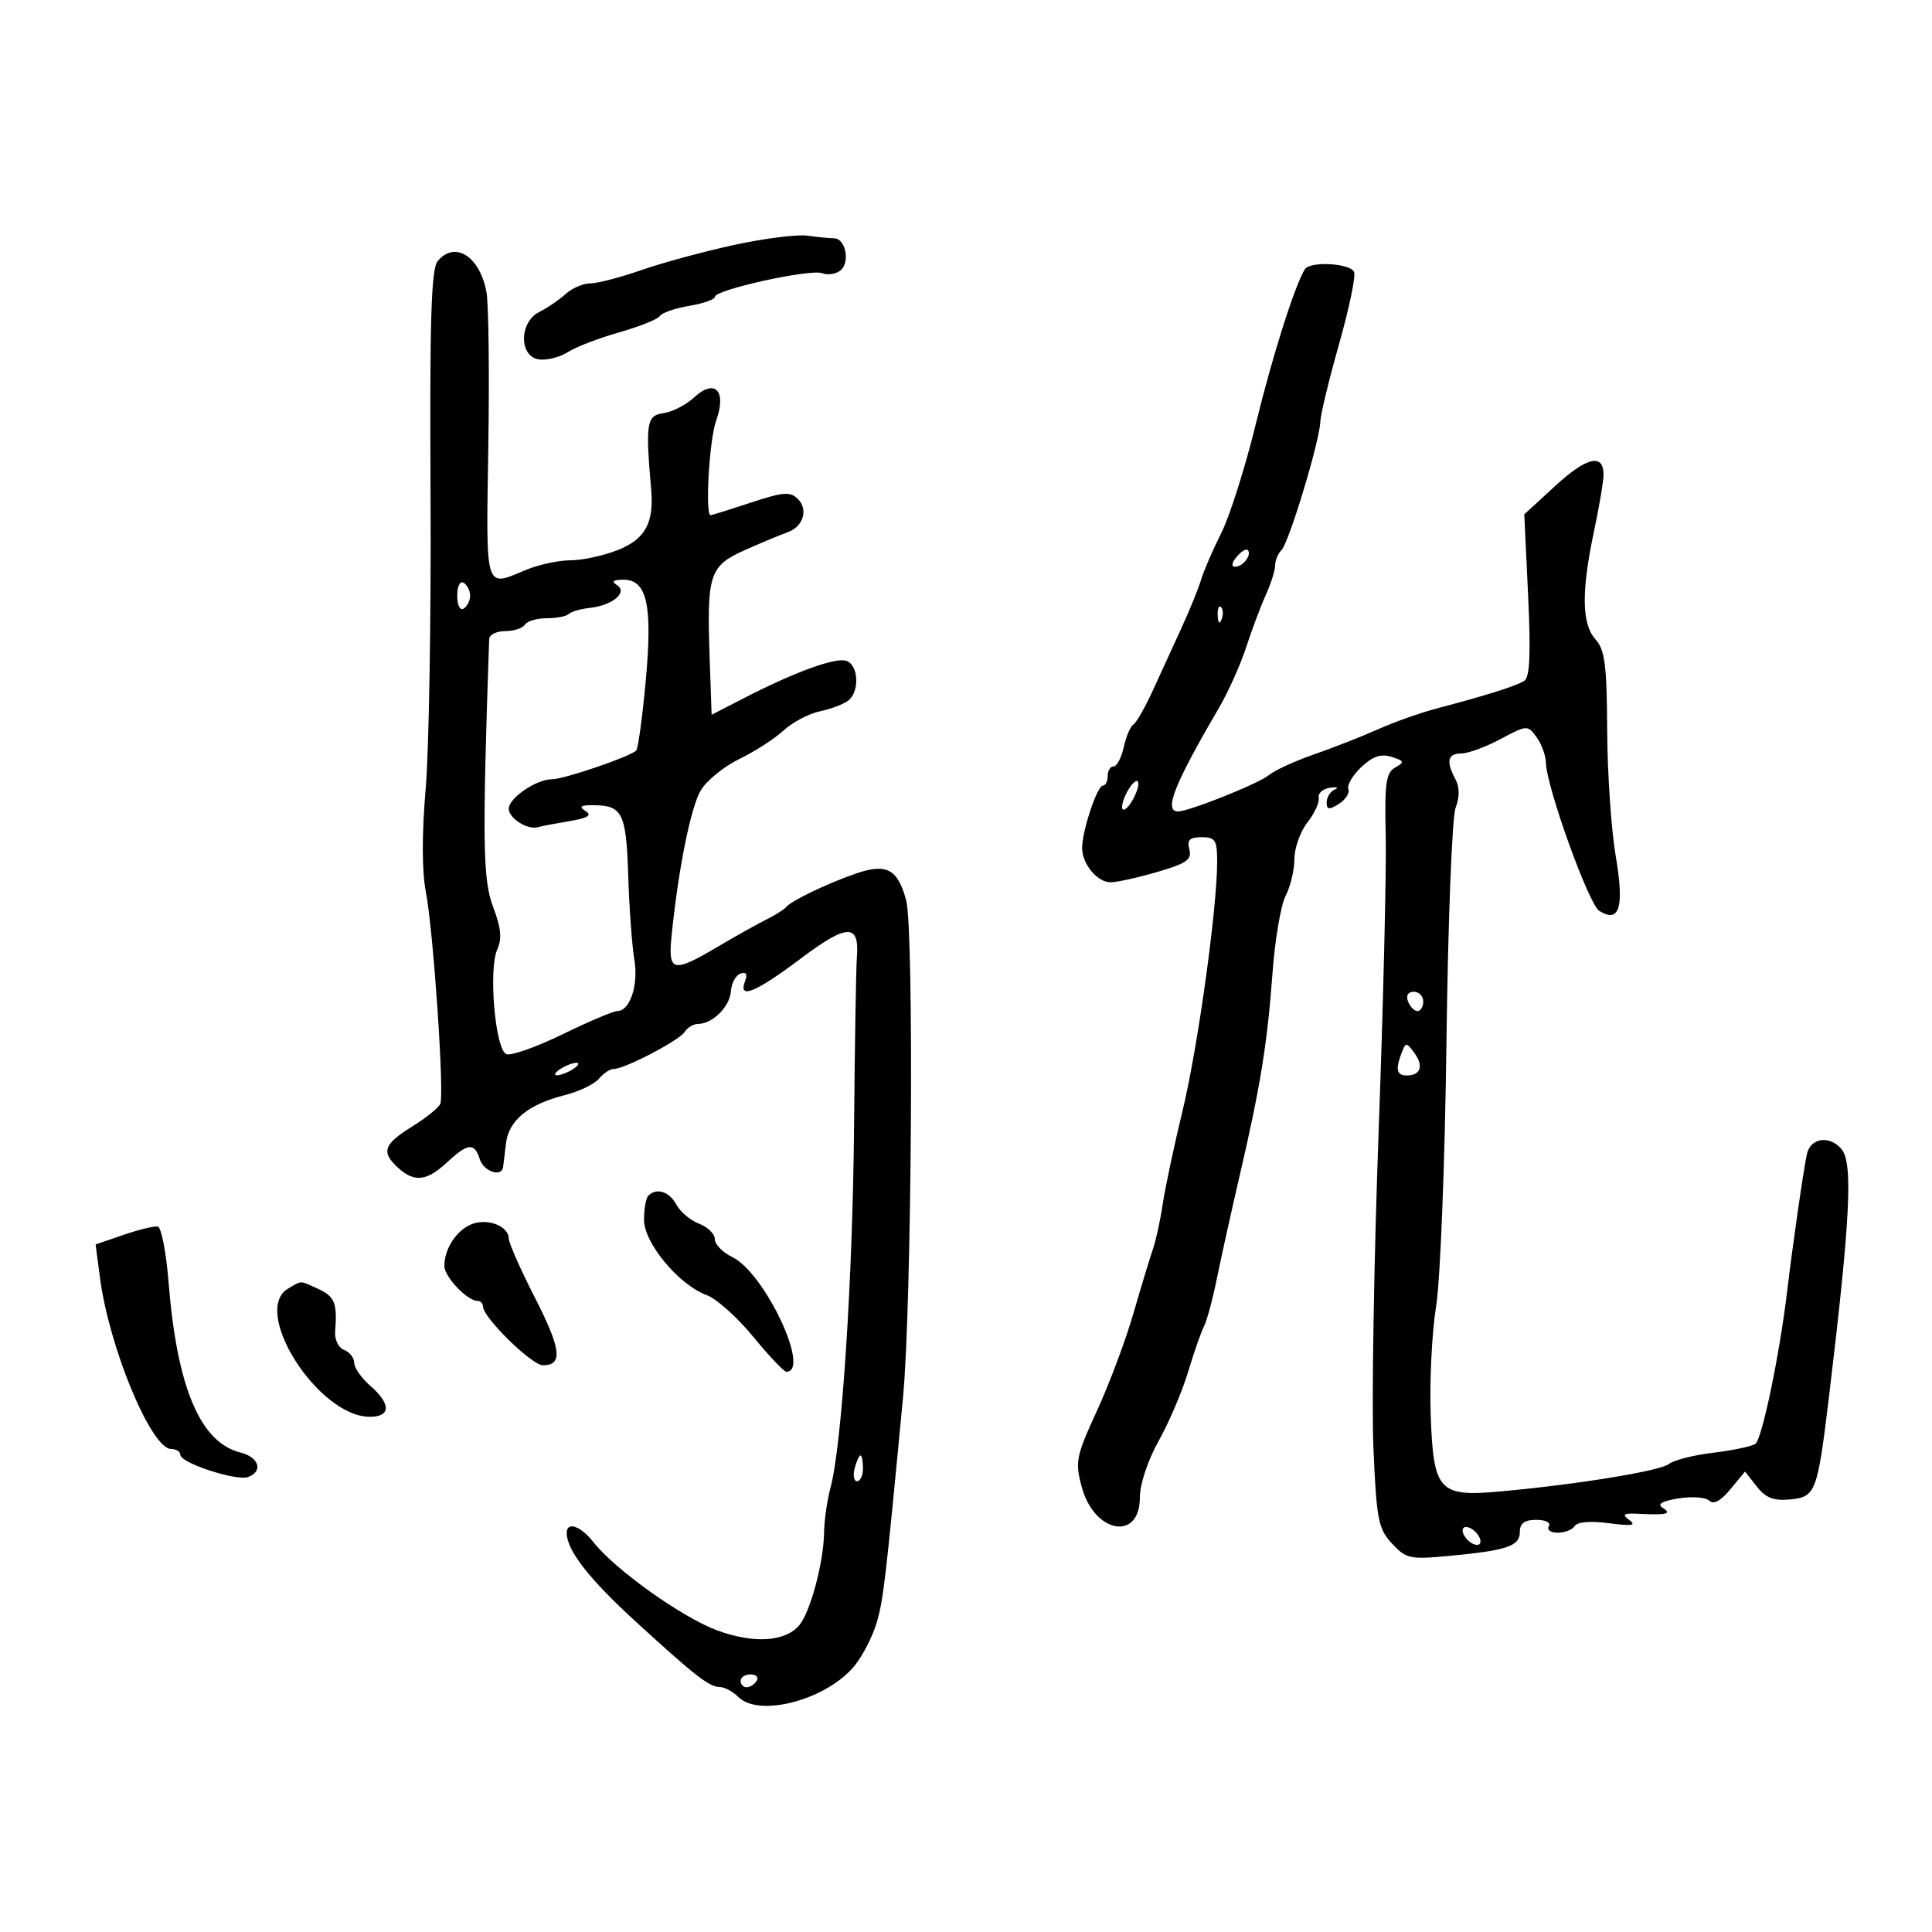 <svg xmlns="http://www.w3.org/2000/svg" width="300" height="300" viewBox="0 0 300 300" version="1.1">
	<path d="M 114 38.033 C 109.325 39.047, 102.842 40.804, 99.593 41.938 C 96.345 43.072, 92.780 44, 91.672 44 C 90.564 44, 88.831 44.748, 87.822 45.661 C 86.812 46.575, 84.977 47.826, 83.743 48.441 C 80.601 50.007, 80.563 55.367, 83.691 55.812 C 84.896 55.983, 86.921 55.467, 88.191 54.665 C 89.461 53.862, 93.065 52.478, 96.199 51.590 C 99.334 50.701, 102.148 49.569, 102.454 49.074 C 102.760 48.579, 104.808 47.870, 107.005 47.499 C 109.202 47.128, 111 46.496, 111 46.095 C 111 44.992, 125.836 41.723, 127.662 42.424 C 128.537 42.760, 129.825 42.560, 130.524 41.980 C 132.046 40.717, 131.289 37, 129.508 37 C 128.816 37, 126.956 36.818, 125.375 36.595 C 123.794 36.372, 118.675 37.019, 114 38.033 M 67.958 40.551 C 66.955 41.759, 66.712 49.765, 66.854 76.801 C 66.954 95.885, 66.613 116.450, 66.096 122.500 C 65.495 129.531, 65.507 135.304, 66.128 138.500 C 67.285 144.448, 69.017 169.824, 68.373 171.399 C 68.126 172.005, 66.141 173.603, 63.962 174.951 C 59.552 177.679, 59.141 178.912, 61.829 181.345 C 64.356 183.632, 66.254 183.420, 69.405 180.500 C 72.667 177.477, 73.668 177.379, 74.500 180 C 75.101 181.894, 77.870 182.852, 78.114 181.250 C 78.177 180.838, 78.382 179.167, 78.570 177.537 C 78.980 173.995, 82.021 171.485, 87.610 170.077 C 89.871 169.508, 92.289 168.357, 92.983 167.521 C 93.677 166.684, 94.703 166, 95.263 166 C 96.970 166, 105.448 161.584, 106.300 160.251 C 106.740 159.563, 107.666 159, 108.359 159 C 110.616 159, 113.308 156.351, 113.485 153.956 C 113.580 152.668, 114.256 151.415, 114.988 151.171 C 115.877 150.874, 116.110 151.271, 115.691 152.364 C 114.587 155.241, 117.277 154.148, 124.319 148.859 C 131.595 143.394, 133.485 143.358, 133.054 148.691 C 132.928 150.236, 132.732 162.075, 132.617 175 C 132.406 198.693, 130.719 224.536, 128.962 231 C 128.439 232.925, 127.989 236.075, 127.961 238 C 127.897 242.563, 125.836 250.288, 124.138 252.334 C 121.965 254.953, 117.022 255.266, 111.319 253.147 C 105.876 251.125, 95.506 243.730, 92.173 239.493 C 90.159 236.933, 88 236.186, 88 238.050 C 88 240.715, 91.474 245.178, 98.673 251.761 C 108.086 260.368, 110.094 261.927, 111.821 261.968 C 112.548 261.986, 113.818 262.675, 114.643 263.500 C 117.932 266.789, 128.608 263.857, 132.814 258.510 C 134 257.002, 135.469 254.133, 136.079 252.134 C 137.155 248.611, 137.489 245.779, 140.219 217 C 141.576 202.703, 141.948 144.444, 140.713 139.820 C 139.409 134.938, 137.666 134.004, 132.914 135.642 C 128.406 137.195, 122.800 139.901, 122 140.910 C 121.725 141.257, 120.375 142.100, 119 142.783 C 117.625 143.467, 114.250 145.355, 111.500 146.980 C 104.439 151.152, 103.708 150.976, 104.288 145.250 C 105.334 134.920, 107.251 125.384, 108.813 122.739 C 109.717 121.209, 112.421 119.007, 114.822 117.844 C 117.223 116.682, 120.306 114.694, 121.673 113.428 C 123.040 112.161, 125.585 110.819, 127.329 110.447 C 129.073 110.074, 131.063 109.316, 131.750 108.762 C 133.492 107.358, 133.314 103.335, 131.478 102.630 C 129.840 102.001, 123.520 104.290, 115.500 108.415 L 110.500 110.987 110.197 102.244 C 109.740 89.091, 110.143 87.869, 115.749 85.380 C 118.362 84.221, 121.298 82.996, 122.273 82.659 C 124.719 81.812, 125.555 79.125, 123.887 77.469 C 122.709 76.300, 121.610 76.387, 116.595 78.046 C 113.347 79.121, 110.534 80, 110.345 80 C 109.453 80, 110.138 68.261, 111.201 65.322 C 112.882 60.671, 111.011 58.714, 107.763 61.726 C 106.518 62.880, 104.375 63.977, 103 64.162 C 100.403 64.513, 100.214 65.701, 101.114 76.018 C 101.565 81.189, 100.187 83.708, 95.989 85.388 C 93.773 86.274, 90.449 87, 88.602 87 C 86.755 87, 83.629 87.675, 81.654 88.500 C 75.215 91.190, 75.468 92.023, 75.826 69.312 C 76.005 57.933, 75.875 47.147, 75.537 45.343 C 74.492 39.775, 70.629 37.332, 67.958 40.551 M 202.614 41.816 C 201.035 44.370, 197.575 55.289, 194.990 65.878 C 193.360 72.554, 190.953 80.150, 189.642 82.758 C 188.332 85.366, 186.921 88.625, 186.509 90 C 186.096 91.375, 184.726 94.750, 183.465 97.500 C 182.203 100.250, 180.194 104.635, 178.999 107.244 C 177.804 109.854, 176.451 112.222, 175.990 112.506 C 175.530 112.790, 174.858 114.368, 174.497 116.011 C 174.136 117.655, 173.427 119, 172.921 119 C 172.414 119, 172 119.675, 172 120.500 C 172 121.325, 171.660 122, 171.243 122 C 170.354 122, 167.986 129.177, 168.032 131.734 C 168.077 134.229, 170.405 137, 172.456 137 C 173.411 137, 176.665 136.281, 179.687 135.403 C 184.247 134.077, 185.098 133.481, 184.685 131.903 C 184.298 130.422, 184.721 130, 186.594 130 C 188.708 130, 189 130.455, 189 133.756 C 189 141.058, 186.006 162.629, 183.622 172.500 C 182.294 178, 180.908 184.525, 180.542 187 C 180.177 189.475, 179.489 192.625, 179.013 194 C 178.538 195.375, 177.173 199.875, 175.980 204 C 174.787 208.125, 172.242 214.915, 170.324 219.089 C 167.088 226.130, 166.918 226.981, 167.969 230.883 C 169.913 238.105, 177 239.386, 177 232.516 C 177 230.457, 178.226 226.775, 179.924 223.735 C 181.532 220.856, 183.589 216.025, 184.496 213 C 185.403 209.975, 186.509 206.803, 186.956 205.950 C 187.402 205.098, 188.310 201.723, 188.973 198.450 C 189.636 195.178, 191.226 188, 192.506 182.500 C 195.710 168.730, 196.791 162.056, 197.594 151.092 C 197.973 145.917, 198.891 140.517, 199.635 139.092 C 200.379 137.666, 200.990 135.098, 200.994 133.385 C 200.997 131.672, 201.910 129.113, 203.022 127.700 C 204.133 126.286, 204.921 124.565, 204.772 123.874 C 204.622 123.184, 205.400 122.487, 206.500 122.327 C 207.600 122.167, 207.938 122.290, 207.250 122.601 C 206.563 122.912, 206 123.808, 206 124.592 C 206 125.742, 206.367 125.788, 207.900 124.830 C 208.945 124.178, 209.607 123.140, 209.371 122.524 C 209.134 121.908, 210.041 120.371, 211.385 119.108 C 213.164 117.437, 214.442 117.006, 216.078 117.525 C 218.075 118.159, 218.138 118.343, 216.639 119.182 C 215.212 119.981, 214.986 121.618, 215.173 129.813 C 215.294 135.141, 214.795 155.925, 214.064 176 C 213.333 196.075, 212.973 218.047, 213.265 224.827 C 213.745 235.990, 214.017 237.392, 216.148 239.684 C 218.340 242.043, 218.942 242.174, 225 241.602 C 234.031 240.751, 236 240.085, 236 237.883 C 236 236.530, 236.719 236, 238.559 236 C 240.010 236, 240.851 236.433, 240.500 237 C 240.160 237.550, 240.782 238, 241.882 238 C 242.982 238, 244.173 237.528, 244.530 236.952 C 244.925 236.313, 246.997 236.146, 249.839 236.523 C 253.390 236.995, 254.143 236.877, 253 236.028 C 251.790 235.129, 252.080 234.942, 254.500 235.063 C 258.858 235.279, 259.665 235.074, 258.173 234.128 C 257.270 233.555, 258.061 233.090, 260.649 232.670 C 262.741 232.330, 264.894 232.494, 265.433 233.033 C 266.074 233.674, 267.202 233.059, 268.690 231.257 L 270.966 228.500 272.795 230.827 C 274.199 232.613, 275.417 233.078, 278.027 232.827 C 281.928 232.452, 282.224 231.667, 283.989 217 C 287.308 189.427, 287.759 180.619, 285.961 178.453 C 284.114 176.227, 281.107 176.671, 280.564 179.250 C 280.007 181.893, 278.356 193.373, 277.509 200.500 C 276.332 210.393, 273.597 223.514, 272.568 224.208 C 271.990 224.598, 269.038 225.216, 266.009 225.582 C 262.979 225.947, 259.896 226.731, 259.158 227.322 C 257.803 228.408, 244.948 230.504, 233 231.586 C 223.393 232.456, 222.587 231.572, 222.157 219.685 C 221.968 214.472, 222.346 206.897, 222.996 202.853 C 223.657 198.745, 224.367 180.615, 224.606 161.772 C 224.841 143.222, 225.475 126.880, 226.017 125.457 C 226.665 123.750, 226.660 122.233, 226 121 C 224.507 118.210, 224.781 117, 226.905 117 C 227.954 117, 230.695 115.994, 232.997 114.765 C 237.109 112.571, 237.209 112.565, 238.592 114.457 C 239.366 115.516, 240.023 117.309, 240.051 118.441 C 240.144 122.222, 246.687 140.400, 248.327 141.435 C 251.487 143.428, 252.247 140.884, 250.881 132.880 C 250.188 128.821, 249.594 120.037, 249.561 113.361 C 249.510 103.263, 249.206 100.896, 247.750 99.282 C 245.599 96.898, 245.530 91.884, 247.517 82.500 C 248.333 78.651, 249 74.699, 249 73.719 C 249 70.359, 246.405 70.947, 241.549 75.404 L 236.690 79.866 237.283 92.412 C 237.715 101.566, 237.554 105.166, 236.688 105.723 C 235.456 106.515, 230.747 107.999, 223 110.037 C 220.525 110.688, 216.475 112.127, 214 113.235 C 211.525 114.343, 207.056 116.097, 204.070 117.133 C 201.083 118.169, 197.933 119.611, 197.070 120.337 C 195.504 121.654, 184.639 126, 182.911 126 C 180.673 126, 182.362 121.729, 189.236 110 C 190.687 107.525, 192.607 103.250, 193.504 100.500 C 194.401 97.750, 195.780 94.082, 196.567 92.349 C 197.355 90.616, 198 88.568, 198 87.799 C 198 87.029, 198.450 85.950, 198.999 85.401 C 200.159 84.241, 204.930 68.460, 205.016 65.500 C 205.048 64.400, 206.351 59, 207.910 53.501 C 209.470 48.001, 210.530 42.939, 210.266 42.251 C 209.737 40.873, 203.418 40.514, 202.614 41.816 M 192.020 86.476 C 191.231 87.426, 191.155 88, 191.819 88 C 193.027 88, 194.436 86.103, 193.743 85.409 C 193.491 85.158, 192.716 85.638, 192.020 86.476 M 71 92.500 C 71 93.991, 71.431 94.852, 72 94.500 C 72.550 94.160, 73 93.260, 73 92.500 C 73 91.740, 72.550 90.840, 72 90.500 C 71.431 90.148, 71 91.009, 71 92.500 M 95.797 90.854 C 97.554 91.968, 95.110 94.018, 91.573 94.395 C 90.156 94.546, 88.698 94.969, 88.332 95.335 C 87.966 95.701, 86.418 96, 84.892 96 C 83.366 96, 81.840 96.450, 81.500 97 C 81.160 97.550, 79.784 98, 78.441 98 C 77.098 98, 75.981 98.563, 75.957 99.250 C 74.878 130.664, 74.966 136.623, 76.569 140.821 C 77.805 144.057, 77.973 145.763, 77.219 147.418 C 75.818 150.493, 76.905 163.026, 78.629 163.688 C 79.367 163.971, 83.295 162.582, 87.358 160.601 C 91.421 158.621, 95.237 157, 95.838 157 C 97.833 157, 99.169 152.960, 98.495 148.968 C 98.134 146.832, 97.708 140.966, 97.548 135.931 C 97.237 126.175, 96.655 125.031, 92 125.031 C 90.121 125.031, 89.855 125.255, 90.931 125.936 C 91.978 126.598, 91.306 127.019, 88.431 127.503 C 86.269 127.866, 84.050 128.291, 83.500 128.447 C 81.899 128.900, 79 127.053, 79 125.580 C 79 123.917, 83.285 121, 85.729 121 C 87.578 121, 97.831 117.502, 98.789 116.545 C 99.083 116.251, 99.747 111.395, 100.266 105.755 C 101.351 93.937, 100.476 89.990, 96.775 90.015 C 95.197 90.026, 94.898 90.283, 95.797 90.854 M 189.079 95.583 C 189.127 96.748, 189.364 96.985, 189.683 96.188 C 189.972 95.466, 189.936 94.603, 189.604 94.271 C 189.272 93.939, 189.036 94.529, 189.079 95.583 M 175 123 C 174.361 124.194, 174.063 125.396, 174.338 125.671 C 174.613 125.946, 175.361 125.194, 176 124 C 176.639 122.806, 176.937 121.604, 176.662 121.329 C 176.387 121.054, 175.639 121.806, 175 123 M 218.638 155.500 C 218.955 156.325, 219.616 157, 220.107 157 C 220.598 157, 221 156.325, 221 155.500 C 221 154.675, 220.339 154, 219.531 154 C 218.637 154, 218.288 154.586, 218.638 155.500 M 217.661 163.441 C 216.654 166.065, 216.859 167, 218.441 167 C 220.596 167, 221.100 165.518, 219.629 163.507 C 218.402 161.830, 218.281 161.826, 217.661 163.441 M 87 166 C 86.175 166.533, 85.950 166.969, 86.500 166.969 C 87.050 166.969, 88.175 166.533, 89 166 C 89.825 165.467, 90.050 165.031, 89.500 165.031 C 88.950 165.031, 87.825 165.467, 87 166 M 100.667 185.667 C 100.300 186.033, 100.002 187.721, 100.005 189.417 C 100.010 193.032, 105.419 199.525, 109.745 201.110 C 111.260 201.665, 114.505 204.568, 116.956 207.560 C 119.406 210.552, 121.721 213, 122.099 213 C 125.976 213, 118.725 197.613, 113.708 195.195 C 112.218 194.478, 111 193.229, 111 192.421 C 111 191.612, 109.902 190.533, 108.561 190.023 C 107.219 189.513, 105.628 188.174, 105.026 187.048 C 103.938 185.016, 101.948 184.386, 100.667 185.667 M 73.315 190.062 C 70.937 190.960, 69 193.881, 69 196.567 C 69 198.261, 72.546 202, 74.153 202 C 74.619 202, 75 202.393, 75 202.874 C 75 204.574, 82.570 212, 84.303 212 C 87.450 212, 87.150 209.491, 83.039 201.454 C 80.818 197.110, 79 192.996, 79 192.313 C 79 190.415, 75.768 189.135, 73.315 190.062 M 19.173 191.752 L 14.845 193.238 15.518 198.369 C 16.948 209.281, 23.479 225, 26.582 225 C 27.362 225, 28 225.408, 28 225.906 C 28 227.170, 36.761 230.029, 38.540 229.346 C 40.911 228.437, 40.211 226.270, 37.312 225.542 C 31.077 223.977, 27.479 215.428, 26.173 199.079 C 25.803 194.448, 25.050 190.570, 24.500 190.462 C 23.950 190.354, 21.553 190.935, 19.173 191.752 M 44.750 200.080 C 38.893 203.492, 49.404 220, 57.433 220 C 60.702 220, 60.730 217.995, 57.500 215.187 C 56.125 213.991, 55 212.383, 55 211.614 C 55 210.844, 54.293 209.943, 53.428 209.611 C 52.550 209.274, 51.937 208.012, 52.039 206.754 C 52.393 202.378, 51.974 201.309, 49.453 200.161 C 46.467 198.800, 46.934 198.808, 44.750 200.080 M 132.710 228 C 132.423 229.100, 132.595 230, 133.094 230 C 133.592 230, 134 229.100, 134 228 C 134 226.900, 133.827 226, 133.617 226 C 133.406 226, 132.998 226.900, 132.710 228 M 227.188 238.063 C 227.428 238.784, 228.216 239.572, 228.938 239.813 C 229.688 240.063, 230.063 239.688, 229.813 238.938 C 229.572 238.216, 228.784 237.428, 228.063 237.188 C 227.313 236.938, 226.938 237.313, 227.188 238.063 M 115 261 C 115 261.550, 115.423 262, 115.941 262 C 116.459 262, 117.160 261.550, 117.500 261 C 117.840 260.450, 117.416 260, 116.559 260 C 115.702 260, 115 260.450, 115 261" stroke="none" fill="black" fill-rule="evenodd"/>
</svg>